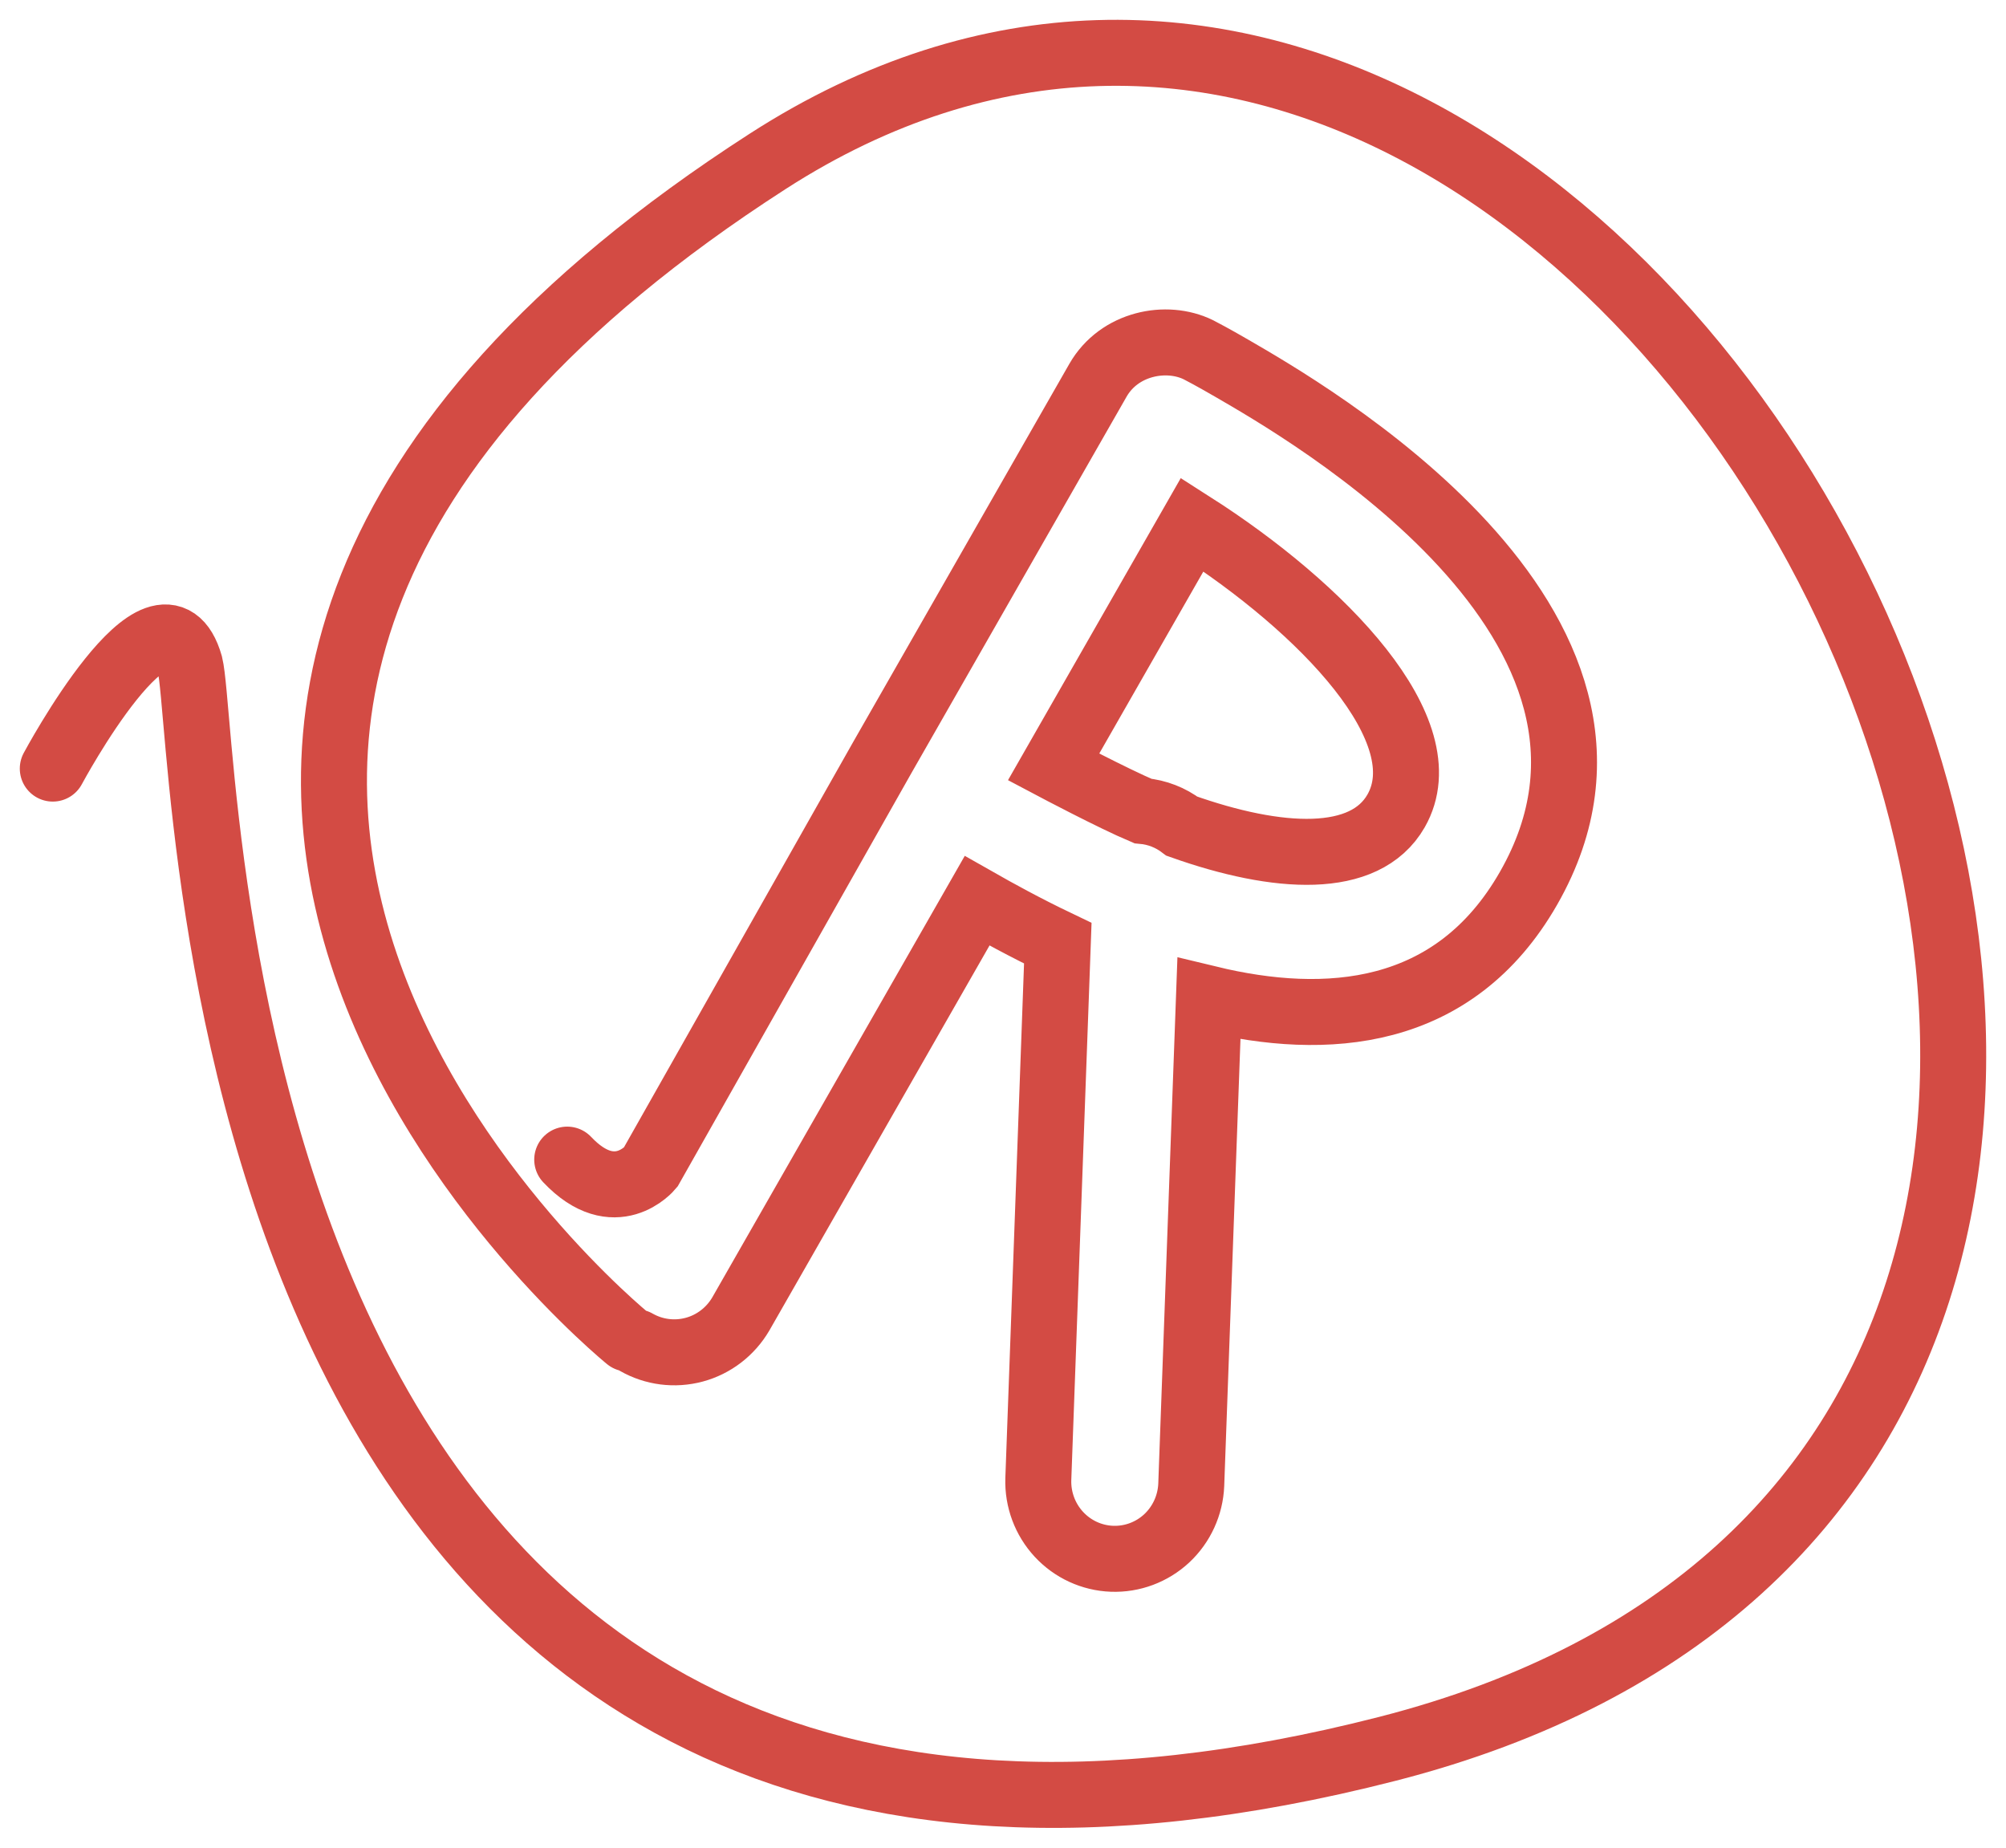 <svg width="38" height="35" viewBox="0 0 38 35" fill="none" xmlns="http://www.w3.org/2000/svg">
<path d="M12.053 25.425C12.387 25.616 12.781 25.666 13.152 25.566C13.522 25.466 13.838 25.223 14.033 24.89L18.509 17.063C18.875 17.271 19.405 17.564 20.038 17.867L19.669 28.019C19.657 28.406 19.797 28.781 20.059 29.064C20.32 29.346 20.682 29.513 21.065 29.527C21.448 29.541 21.82 29.402 22.102 29.14C22.383 28.877 22.55 28.513 22.566 28.127L22.901 18.919C25.117 19.454 27.544 19.294 28.956 16.825C31.822 11.814 24.667 7.751 23.338 6.978C22.967 6.763 22.765 6.658 22.701 6.625C22.096 6.329 21.201 6.501 20.799 7.203L16.712 14.352L12.322 22.115C12.322 22.115 11.651 22.925 10.745 21.966M1 14.559C1 14.559 3.06 10.713 3.599 12.591C3.989 14.17 3.738 38.908 26.287 33.126C48.837 27.343 31.335 -7.759 14.543 3.056C-2.248 13.871 11.895 25.356 11.895 25.356M22.39 15.65C22.174 15.486 21.917 15.386 21.648 15.362C21.082 15.123 19.958 14.528 19.958 14.528L22.584 9.937C25.06 11.517 27.309 13.851 26.446 15.361C25.856 16.391 24.211 16.296 22.39 15.65Z" stroke="#D34B44" stroke-width="1.25" stroke-linecap="round"/>
</svg>

